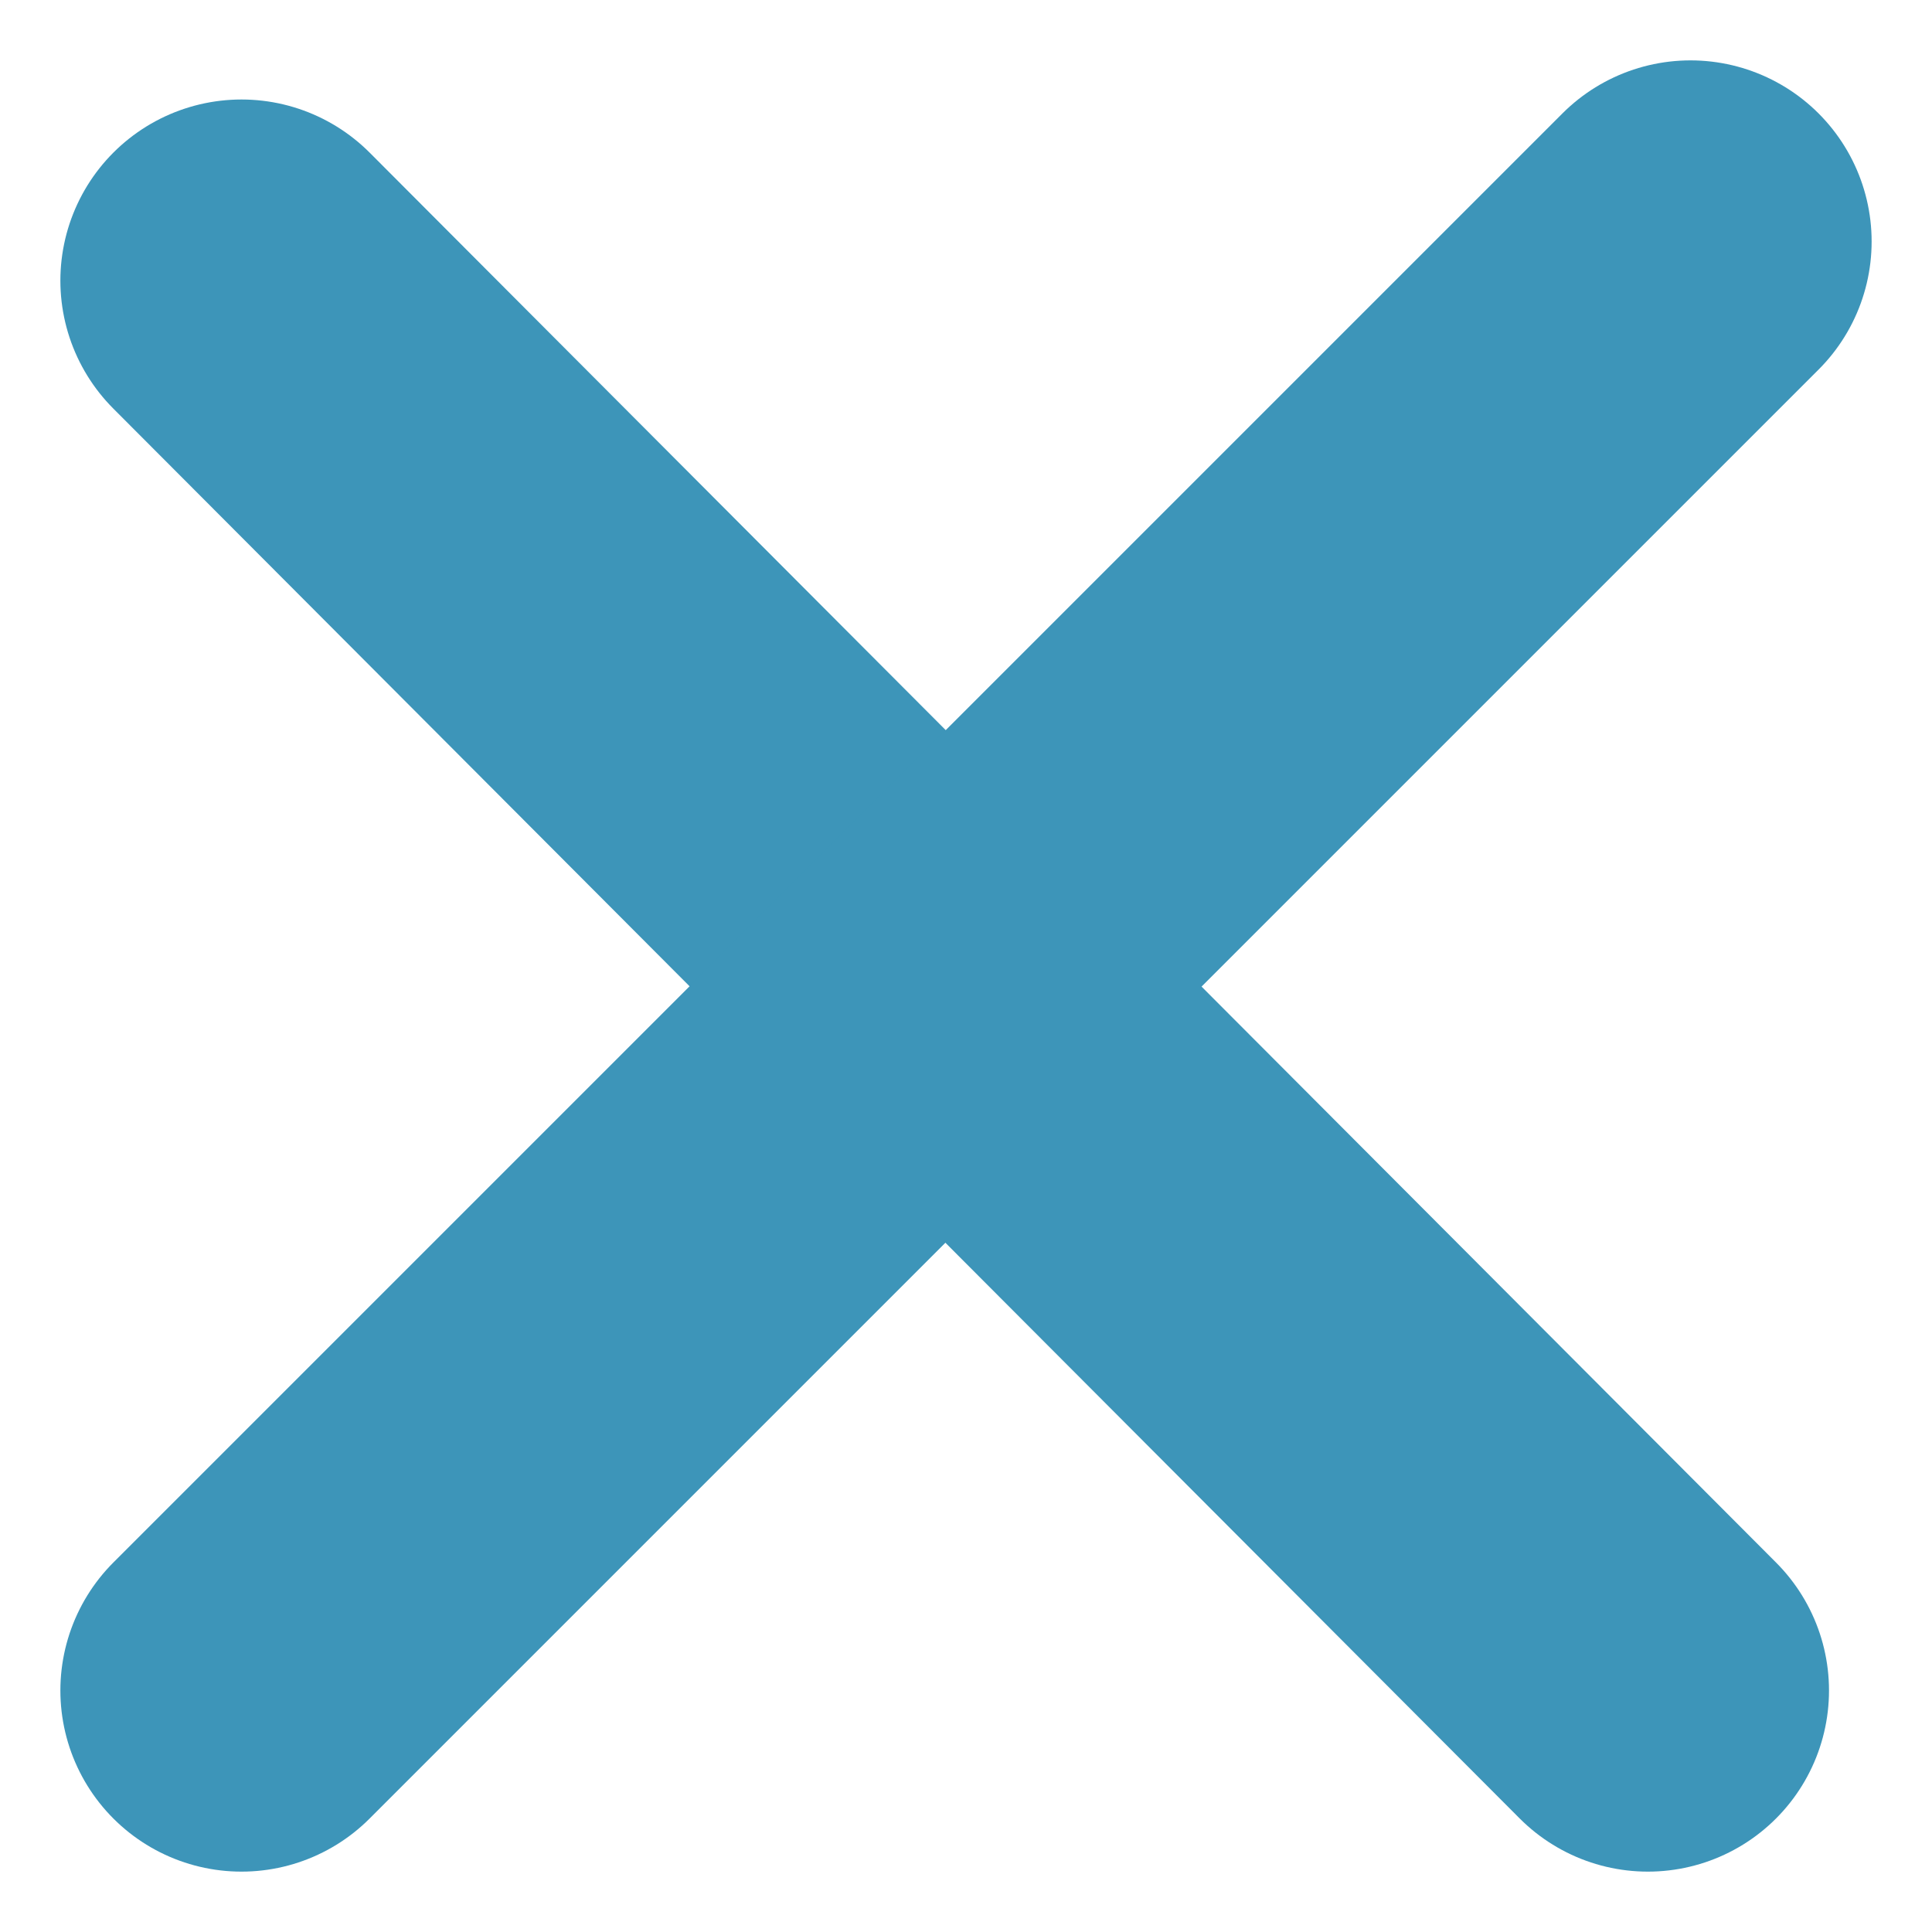 <svg width="16" height="16" viewBox="0 0 16 16" fill="none" xmlns="http://www.w3.org/2000/svg">
<path d="M2 2.324L13.647 14" stroke="#3D95B9" stroke-width="3" stroke-linecap="round"/>
<path d="M2 14L14 2" stroke="#3D95B9" stroke-width="3" stroke-linecap="round"/>
</svg>
